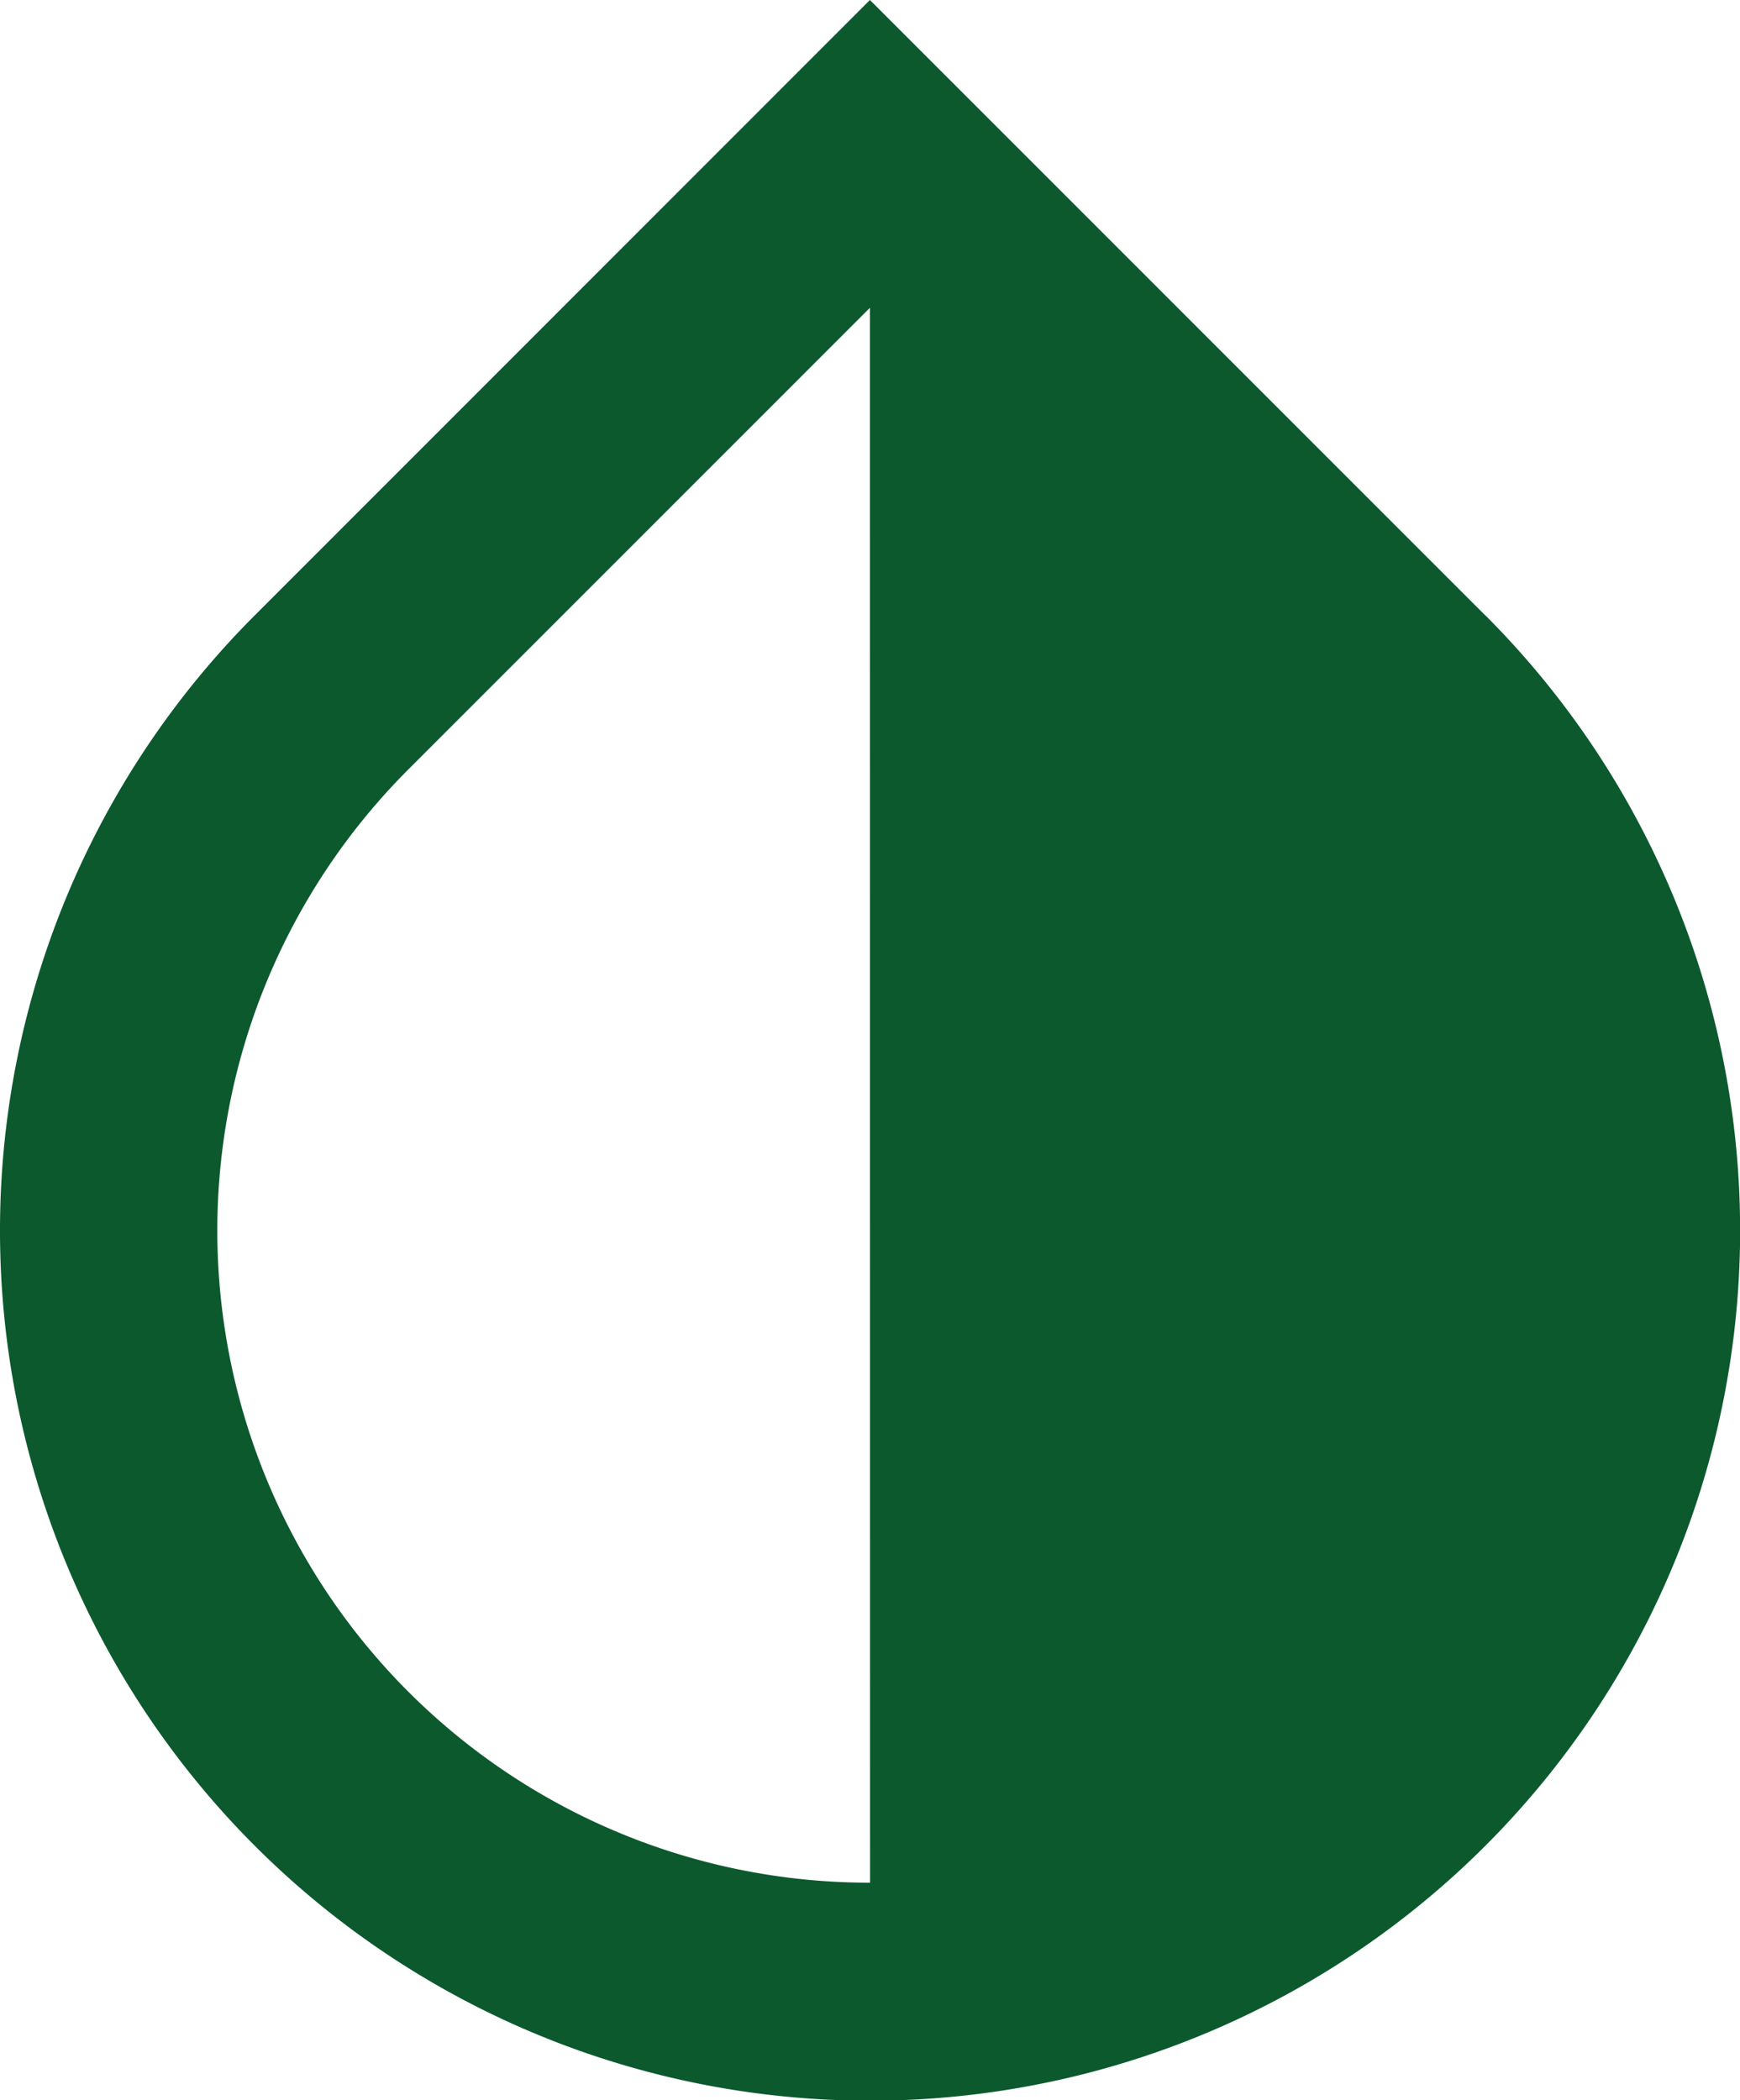 <svg xmlns="http://www.w3.org/2000/svg" width="13.257" height="16" viewBox="0 0 13.257 16">
  <path id="invert-colors" d="M10.629,16.613A4.968,4.968,0,0,1,7.115,8.128l3.513-3.513m4.69,2.345-4.69-4.69L5.939,6.96a6.629,6.629,0,1,0,9.38,0Z" transform="translate(-4 -2.27)" fill="#0c592e"/>
</svg>
